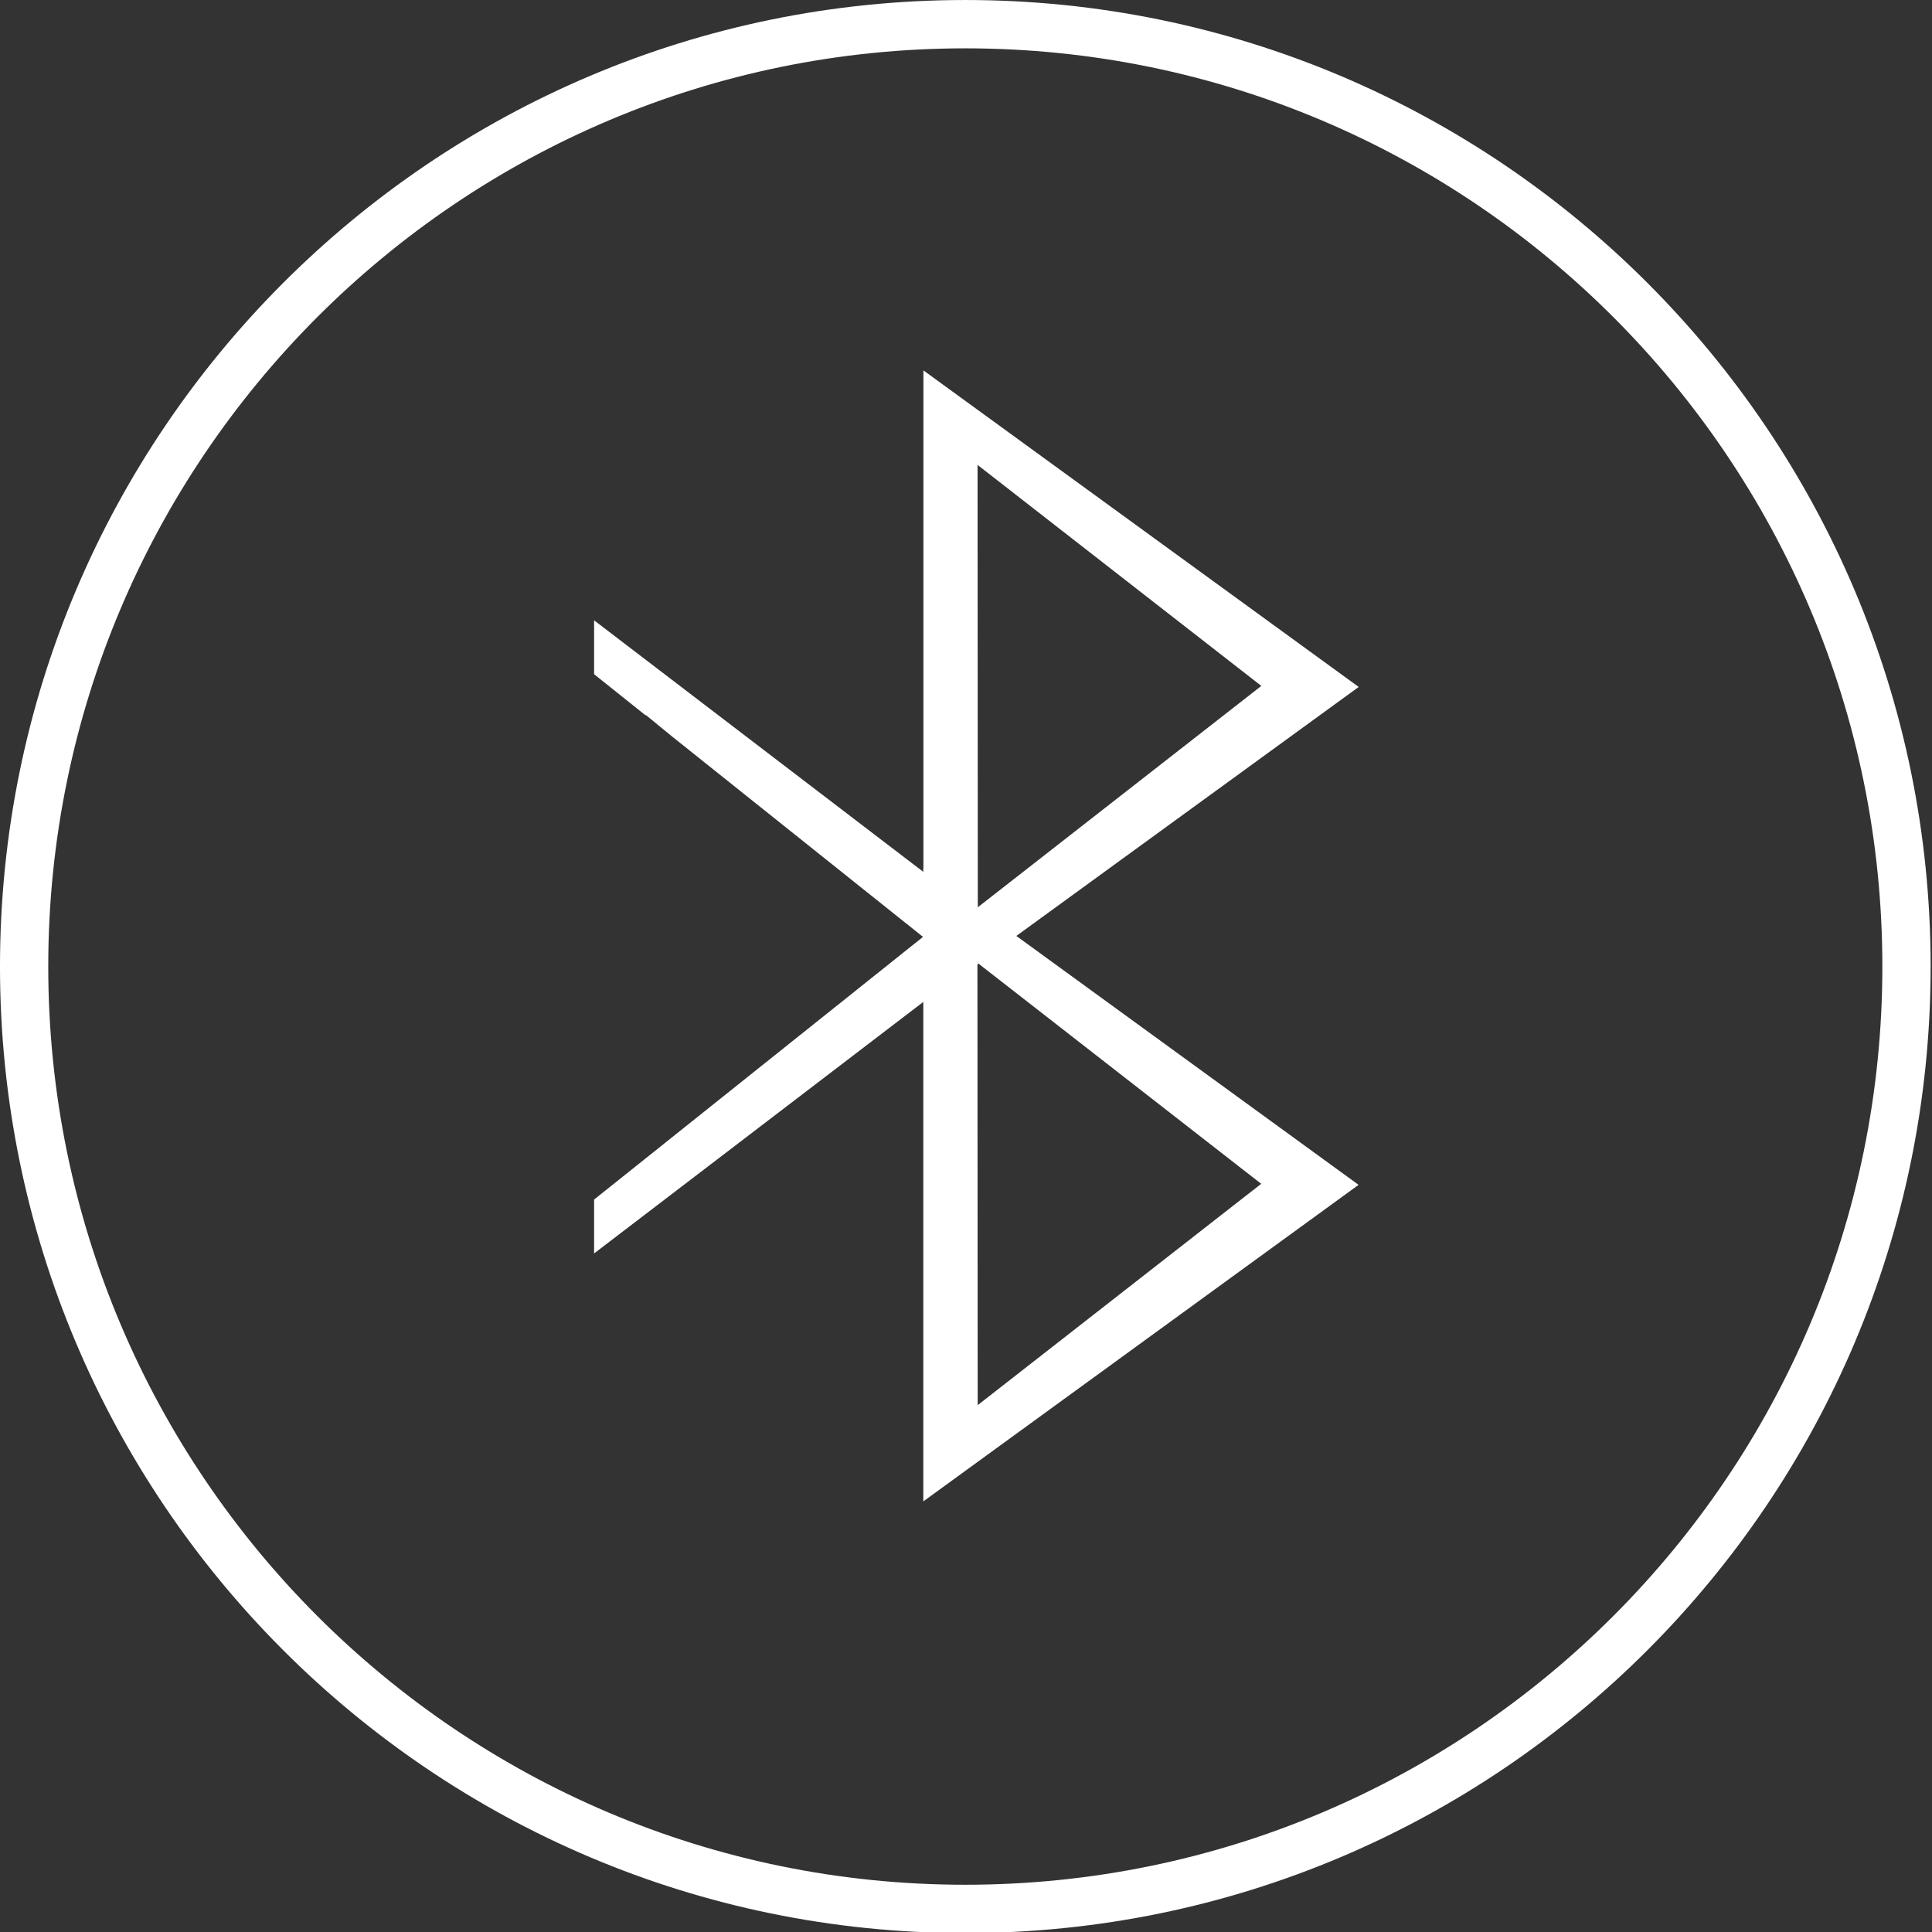 <?xml version="1.0" encoding="UTF-8" standalone="no"?>
<!DOCTYPE svg PUBLIC "-//W3C//DTD SVG 1.1//EN" "http://www.w3.org/Graphics/SVG/1.1/DTD/svg11.dtd">
<svg width="100%" height="100%" viewBox="0 0 1320 1320" version="1.1" xmlns="http://www.w3.org/2000/svg" xmlns:xlink="http://www.w3.org/1999/xlink" xml:space="preserve" xmlns:serif="http://www.serif.com/" style="fill-rule:evenodd;clip-rule:evenodd;stroke-linejoin:round;stroke-miterlimit:2;">
    <rect x="0" y="0" width="1320" height="1320" fill="#333333" stroke="none"/>
    <g id="bluetooth" transform="matrix(1.029,0,0,1.057,-23.433,-57.629)">
        <g transform="matrix(7.8286e-17,1.268,-1.018,6.28534e-17,1280.57,134.846)">
            <path d="M286.84,349.371L448.207,633.266L125.473,633.266L286.84,349.371ZM286.313,412.878L173.651,597.962L399.147,597.8L286.313,412.878Z" style="fill:white;"/>
        </g>
        <g transform="matrix(7.82535e-17,1.268,-0.969,5.98227e-17,1030.88,296.399)">
            <path d="M152.943,633.266L125.473,633.266L286.84,349.371L448.207,633.266L420.737,633.266L286.84,407.902L184.79,579.663L173.651,597.962L173.918,597.962L152.943,633.266Z" style="fill:white;"/>
        </g>
        <g transform="matrix(7.8286e-17,1.268,-1.018,6.28534e-17,1280.49,456.678)">
            <path d="M286.84,349.371L448.207,633.266L125.473,633.266L286.84,349.371ZM286.313,412.878L173.651,597.962L399.147,597.8L286.313,412.878Z" style="fill:white;"/>
        </g>
        <g transform="matrix(1.022,0,0,0.901,22.767,54.529)">
            <path d="M627.15,0C973.284,0 1254.3,310.703 1254.3,693.401C1254.3,1076.1 973.284,1386.8 627.15,1386.8C281.017,1386.8 0,1076.1 0,693.401C0,310.703 281.017,0 627.15,0ZM627.15,34.67C955.977,34.67 1222.94,329.838 1222.94,693.401C1222.94,1056.96 955.977,1352.13 627.15,1352.13C298.323,1352.13 31.358,1056.96 31.358,693.401C31.358,329.838 298.323,34.67 627.15,34.67Z" style="fill:white;"/>
        </g>
    </g>
</svg>
